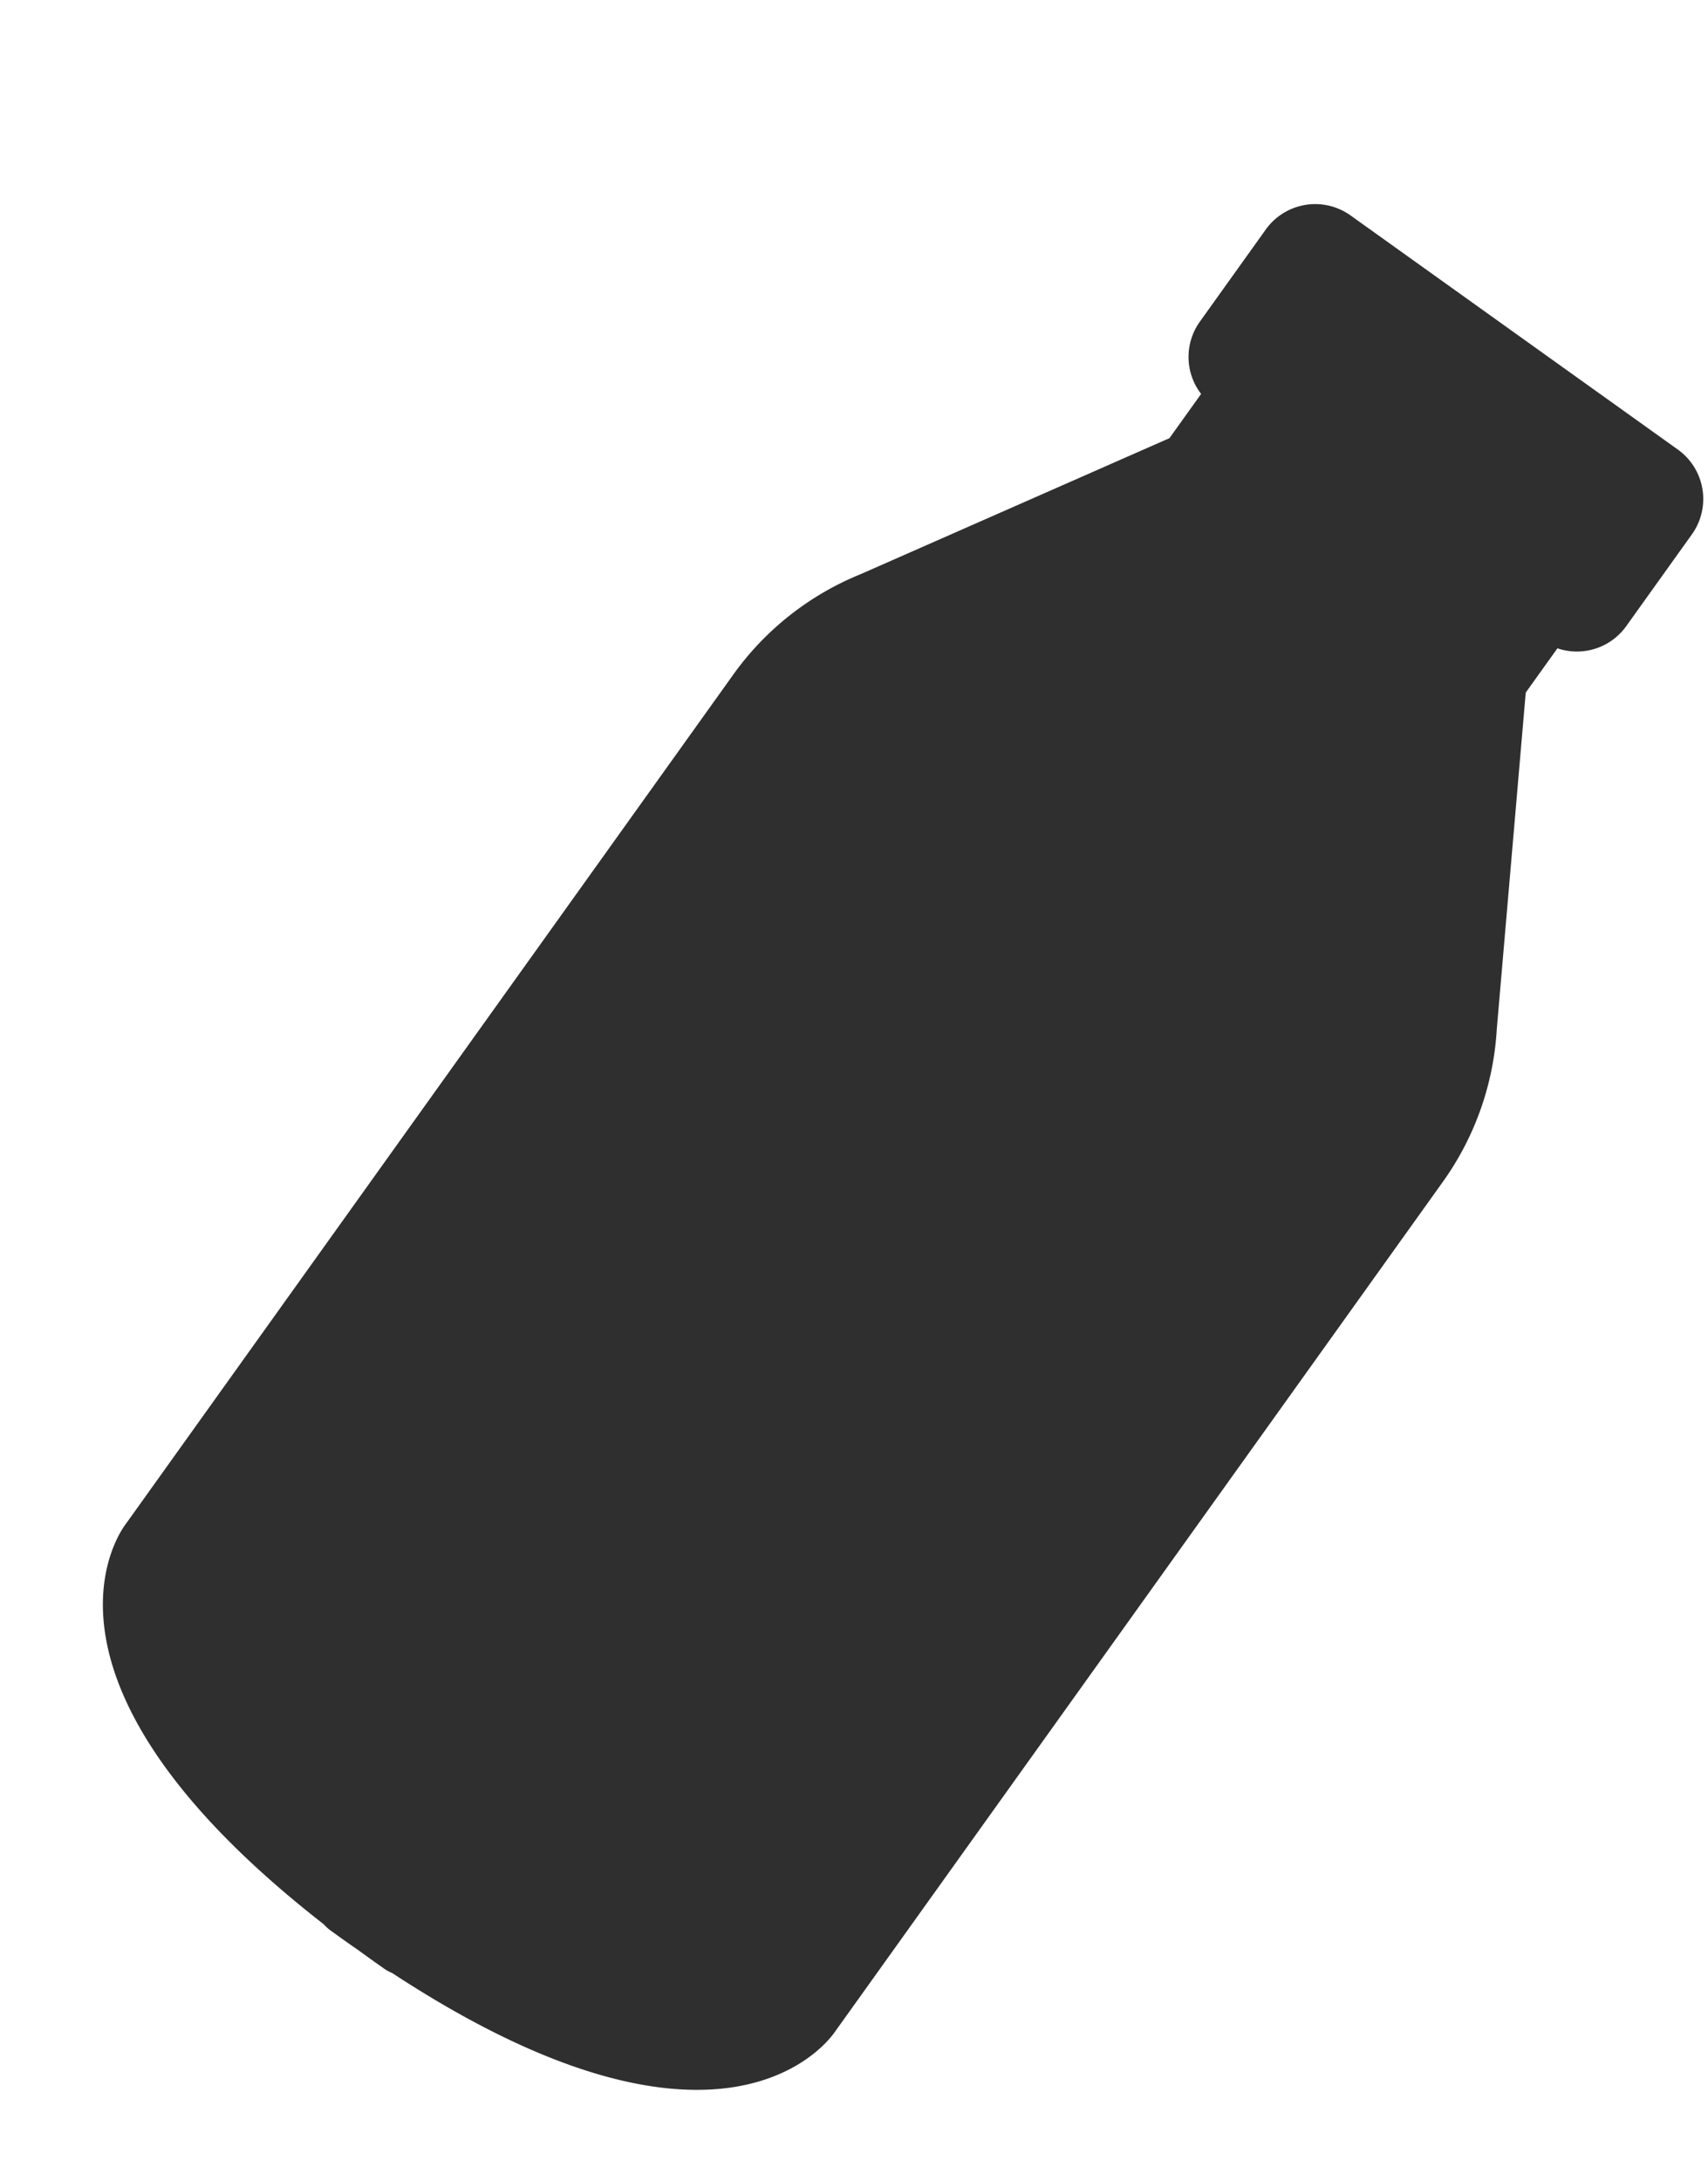 <svg xmlns="http://www.w3.org/2000/svg" width="36.942" height="47.163" viewBox="0 0 36.942 47.163">
  <path id="패스_78" data-name="패스 78" d="M2711.252-691l-7.859-3.758a1.314,1.314,0,0,0-1.751.618l-1.059,2.214a1.312,1.312,0,0,0,.3,1.531l-.508,1.061-6.07,4.061a6.294,6.294,0,0,0-2.342,2.642l-9.742,20.372c-.185.387-1.583,3.873,5.74,7.75a.906.906,0,0,0,.172.108c.22.107.434.209.635.3l.353.171.29.137a.92.92,0,0,0,.188.063c7.618,3.27,9.455-.008,9.64-.4l9.742-20.372a6.3,6.3,0,0,0,.587-3.482l-.649-7.274.508-1.061a1.312,1.312,0,0,0,1.38-.727l1.059-2.214A1.314,1.314,0,0,0,2711.252-691Z" transform="matrix(0.985, 0.174, -0.174, 0.985, -2754.52, 218.605)" fill="#2f2f2f"/>
</svg>
